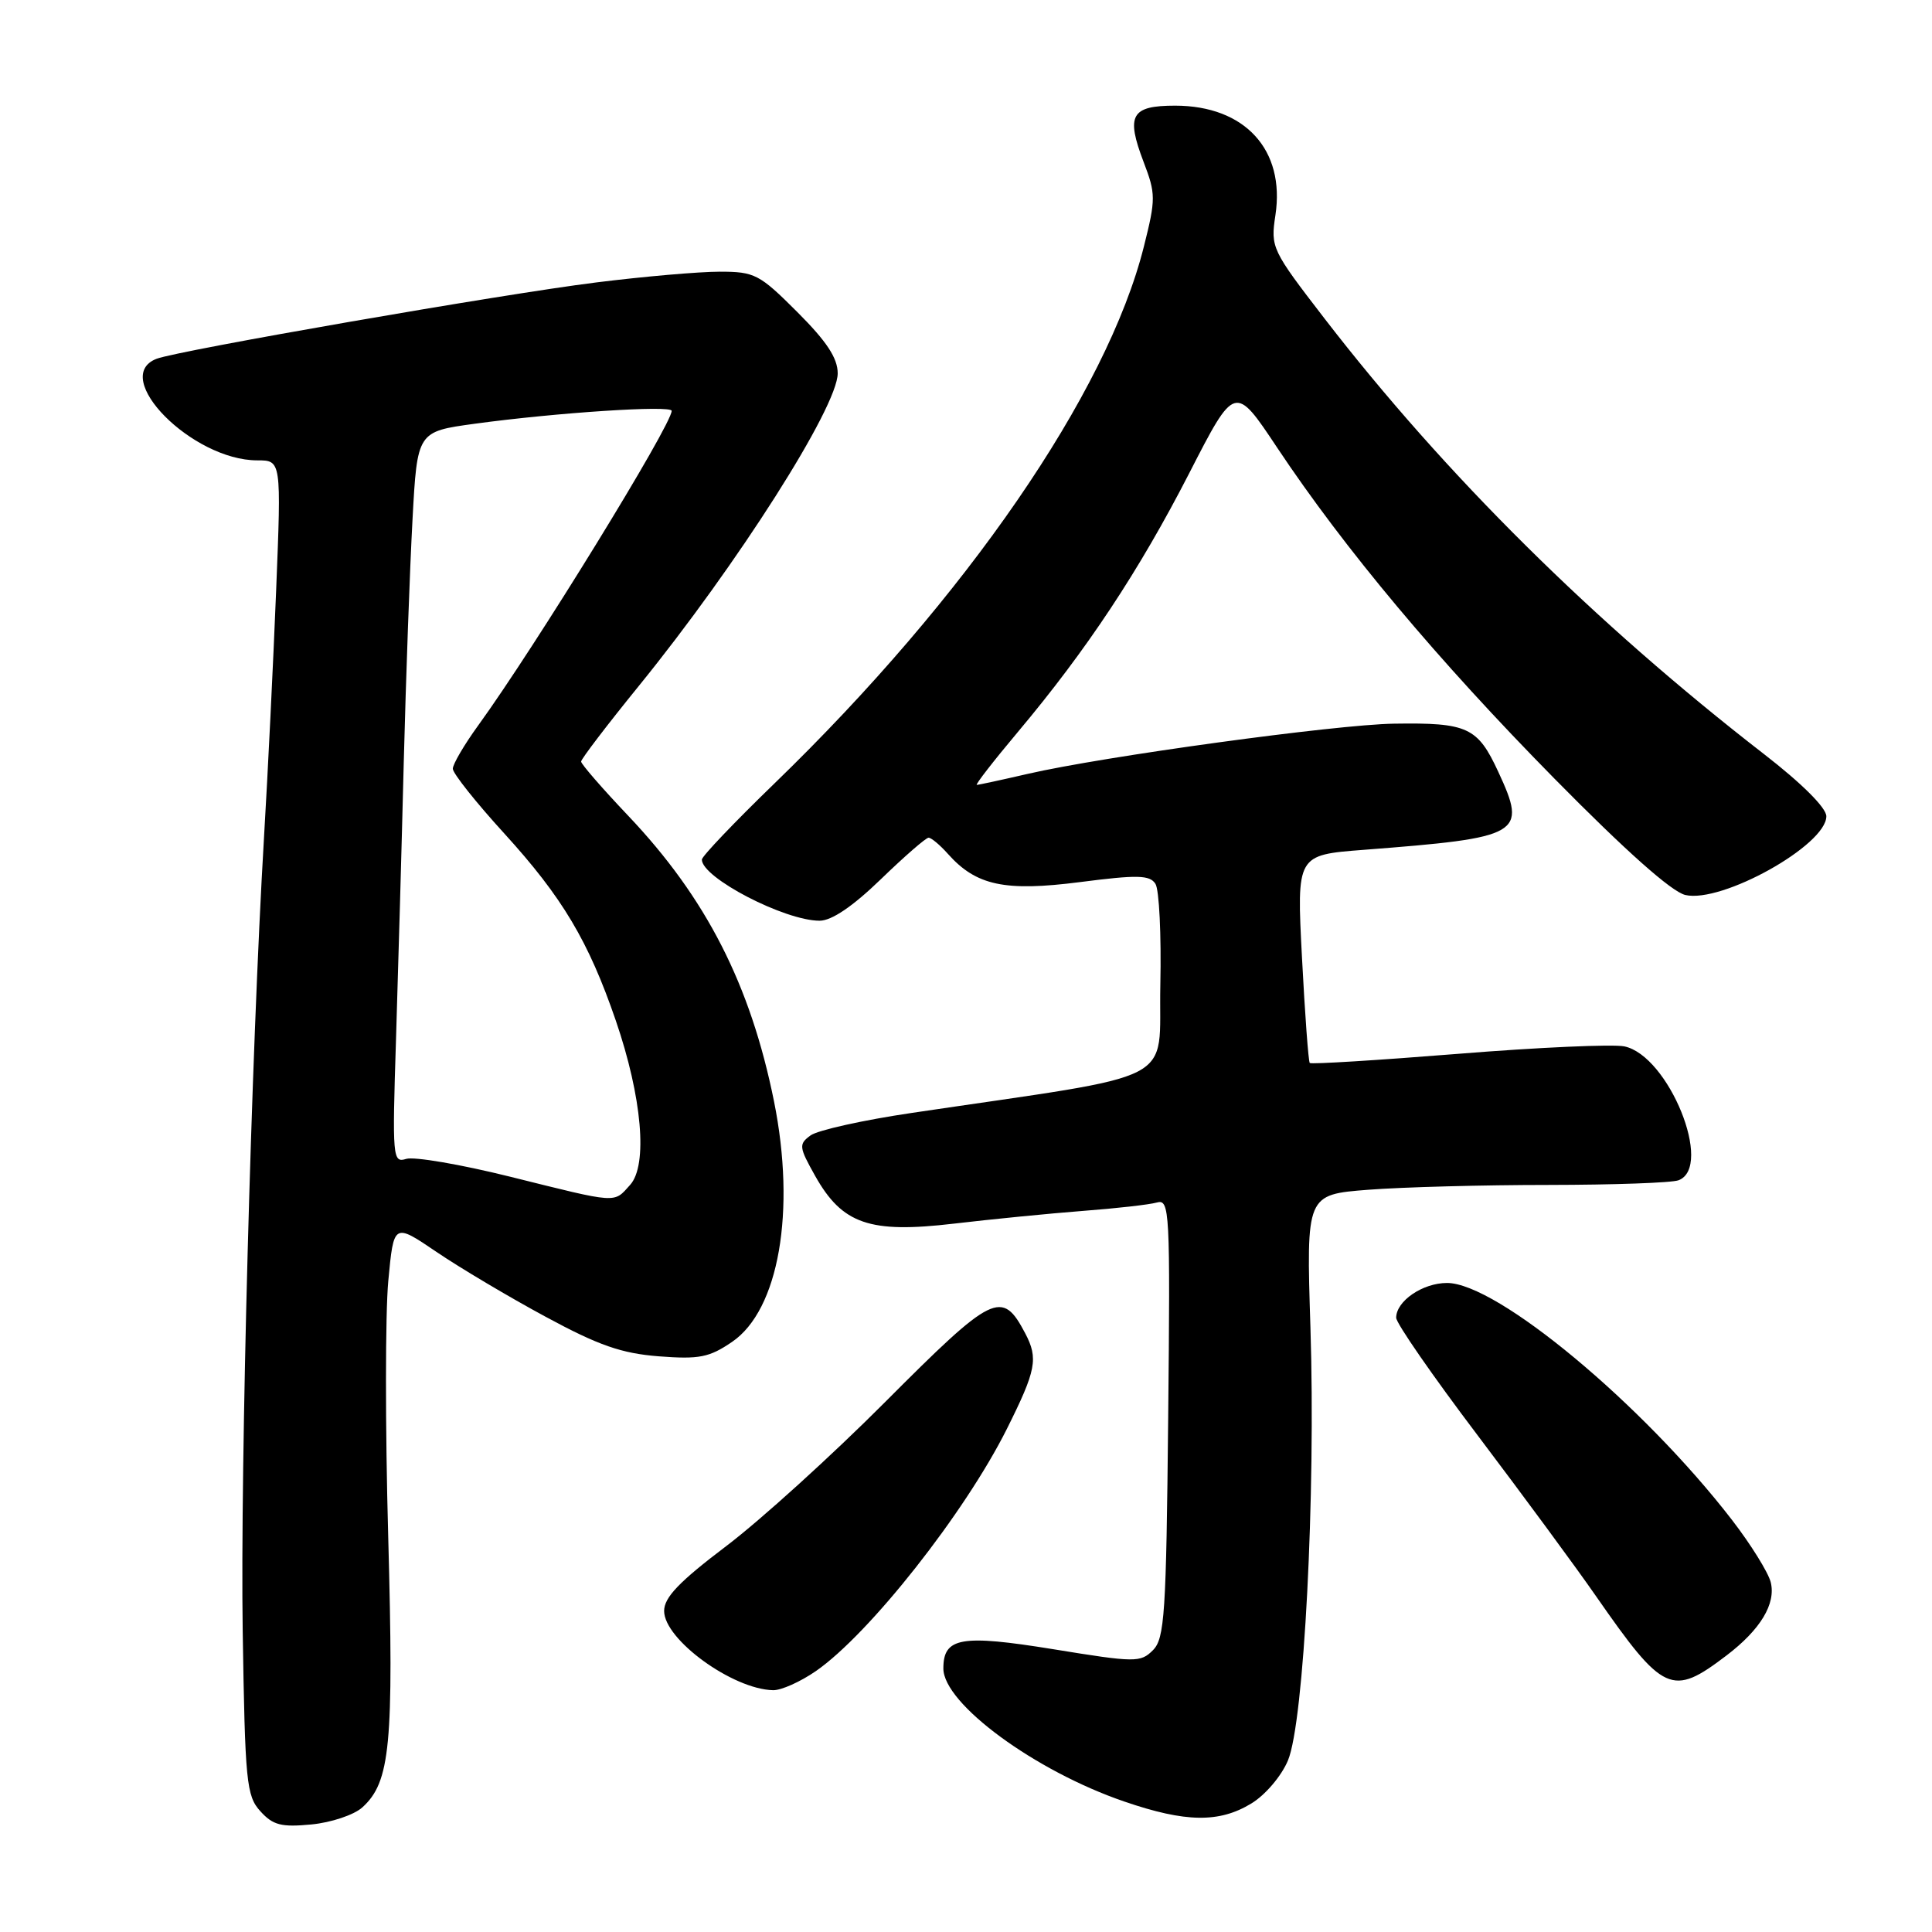 <?xml version="1.0" encoding="UTF-8" standalone="no"?>
<!DOCTYPE svg PUBLIC "-//W3C//DTD SVG 1.1//EN" "http://www.w3.org/Graphics/SVG/1.1/DTD/svg11.dtd" >
<svg xmlns="http://www.w3.org/2000/svg" xmlns:xlink="http://www.w3.org/1999/xlink" version="1.1" viewBox="0 0 256 256">
 <g >
 <path fill="currentColor"
d=" M 48.01 239.49 C 51.72 236.13 52.19 231.20 51.44 203.59 C 51.04 189.21 51.05 173.98 51.45 169.74 C 52.17 162.04 52.17 162.04 57.83 165.88 C 60.95 168.00 67.46 171.87 72.30 174.48 C 79.34 178.29 82.35 179.33 87.30 179.72 C 92.65 180.13 93.98 179.87 97.00 177.81 C 103.20 173.59 105.49 160.47 102.56 145.93 C 99.44 130.48 93.57 118.98 83.25 108.10 C 79.81 104.48 77.00 101.24 77.00 100.91 C 77.00 100.58 80.44 96.07 84.64 90.90 C 97.72 74.79 111.00 53.93 111.00 49.47 C 111.00 47.45 109.54 45.24 105.65 41.35 C 100.63 36.33 100.00 36.00 95.36 36.00 C 92.65 36.00 85.27 36.64 78.96 37.43 C 66.59 38.97 23.62 46.44 20.75 47.54 C 14.52 49.94 25.48 61.00 34.09 61.00 C 37.28 61.00 37.28 61.00 36.59 78.25 C 36.21 87.74 35.49 102.47 34.98 111.00 C 33.29 139.55 31.83 194.28 32.16 216.15 C 32.47 236.12 32.65 237.97 34.50 240.00 C 36.17 241.85 37.28 242.13 41.26 241.75 C 43.88 241.50 46.92 240.48 48.01 239.49 Z  M 165.81 238.97 C 167.66 237.85 169.80 235.33 170.66 233.27 C 172.79 228.18 174.35 198.02 173.64 175.90 C 173.08 158.29 173.08 158.29 181.29 157.65 C 185.80 157.30 196.55 157.01 205.17 157.01 C 213.79 157.00 221.55 156.73 222.42 156.39 C 227.08 154.61 221.11 139.88 215.23 138.65 C 213.73 138.34 203.81 138.78 193.18 139.64 C 182.55 140.49 173.72 141.04 173.55 140.85 C 173.37 140.66 172.91 134.38 172.52 126.90 C 171.81 113.29 171.81 113.29 180.66 112.61 C 201.68 110.99 202.38 110.58 198.53 102.27 C 195.79 96.35 194.47 95.74 184.70 95.89 C 176.98 96.01 146.21 100.23 136.19 102.54 C 132.72 103.34 129.68 104.00 129.43 104.00 C 129.19 104.00 131.64 100.84 134.89 96.97 C 144.00 86.12 150.93 75.65 157.57 62.72 C 163.63 50.90 163.63 50.90 169.22 59.30 C 178.20 72.78 190.45 87.41 206.00 103.20 C 215.40 112.74 221.49 118.16 223.31 118.59 C 228.14 119.72 242.00 111.99 242.00 108.16 C 242.00 107.04 238.76 103.81 233.75 99.93 C 211.28 82.53 191.44 62.87 175.50 42.20 C 168.50 33.12 168.35 32.80 169.00 28.51 C 170.31 19.85 164.96 14.01 155.72 14.00 C 149.88 14.00 149.17 15.26 151.53 21.45 C 153.15 25.69 153.16 26.35 151.57 32.67 C 146.69 52.10 128.03 79.21 102.62 103.81 C 97.33 108.93 93.00 113.47 93.00 113.90 C 93.00 116.31 103.97 122.00 108.60 122.00 C 110.20 122.00 112.99 120.11 116.72 116.50 C 119.84 113.48 122.69 111.00 123.04 111.00 C 123.40 111.00 124.55 111.96 125.60 113.14 C 129.35 117.35 133.14 118.16 143.12 116.88 C 150.72 115.90 152.35 115.94 153.10 117.11 C 153.60 117.87 153.89 123.90 153.75 130.49 C 153.47 143.91 156.98 142.10 120.80 147.47 C 114.37 148.42 108.34 149.76 107.40 150.45 C 105.82 151.61 105.86 151.98 108.01 155.81 C 111.61 162.21 115.23 163.45 126.38 162.14 C 131.39 161.55 139.10 160.79 143.50 160.45 C 147.90 160.12 152.31 159.62 153.29 159.34 C 154.99 158.86 155.07 160.35 154.79 187.88 C 154.53 213.87 154.32 217.11 152.77 218.66 C 151.12 220.31 150.44 220.30 139.57 218.53 C 127.34 216.55 125.00 216.96 125.00 221.08 C 125.00 225.74 137.14 234.67 149.00 238.72 C 157.10 241.50 161.56 241.56 165.81 238.97 Z  M 108.12 221.42 C 115.20 216.51 127.84 200.48 133.42 189.33 C 137.30 181.56 137.60 180.01 135.85 176.68 C 132.77 170.83 131.63 171.39 117.26 185.80 C 110.24 192.84 100.79 201.41 96.25 204.85 C 90.00 209.58 88.00 211.66 88.00 213.46 C 88.00 217.25 97.09 223.85 102.45 223.96 C 103.52 223.98 106.07 222.84 108.12 221.42 Z  M 228.77 219.36 C 233.28 215.93 235.34 212.50 234.63 209.65 C 234.30 208.35 231.99 204.63 229.49 201.39 C 217.66 186.06 198.35 170.00 191.74 170.00 C 188.50 170.00 185.00 172.40 185.00 174.61 C 185.00 175.33 189.86 182.35 195.81 190.21 C 201.75 198.07 208.81 207.65 211.48 211.50 C 220.43 224.36 221.53 224.87 228.77 219.36 Z  M 67.60 155.92 C 61.05 154.29 54.85 153.23 53.82 153.56 C 52.03 154.12 51.97 153.44 52.47 137.83 C 52.75 128.85 53.22 112.28 53.50 101.00 C 53.79 89.72 54.31 75.25 54.66 68.84 C 55.29 57.19 55.29 57.19 62.89 56.15 C 73.73 54.67 89.00 53.67 89.00 54.44 C 89.00 56.30 70.92 85.70 63.36 96.13 C 61.51 98.68 60.00 101.26 60.00 101.86 C 60.00 102.47 63.07 106.33 66.82 110.44 C 74.52 118.89 77.99 124.72 81.60 135.24 C 85.08 145.39 85.86 154.39 83.49 157.01 C 81.28 159.46 82.02 159.51 67.60 155.92 Z "/>
</g>
</svg>
